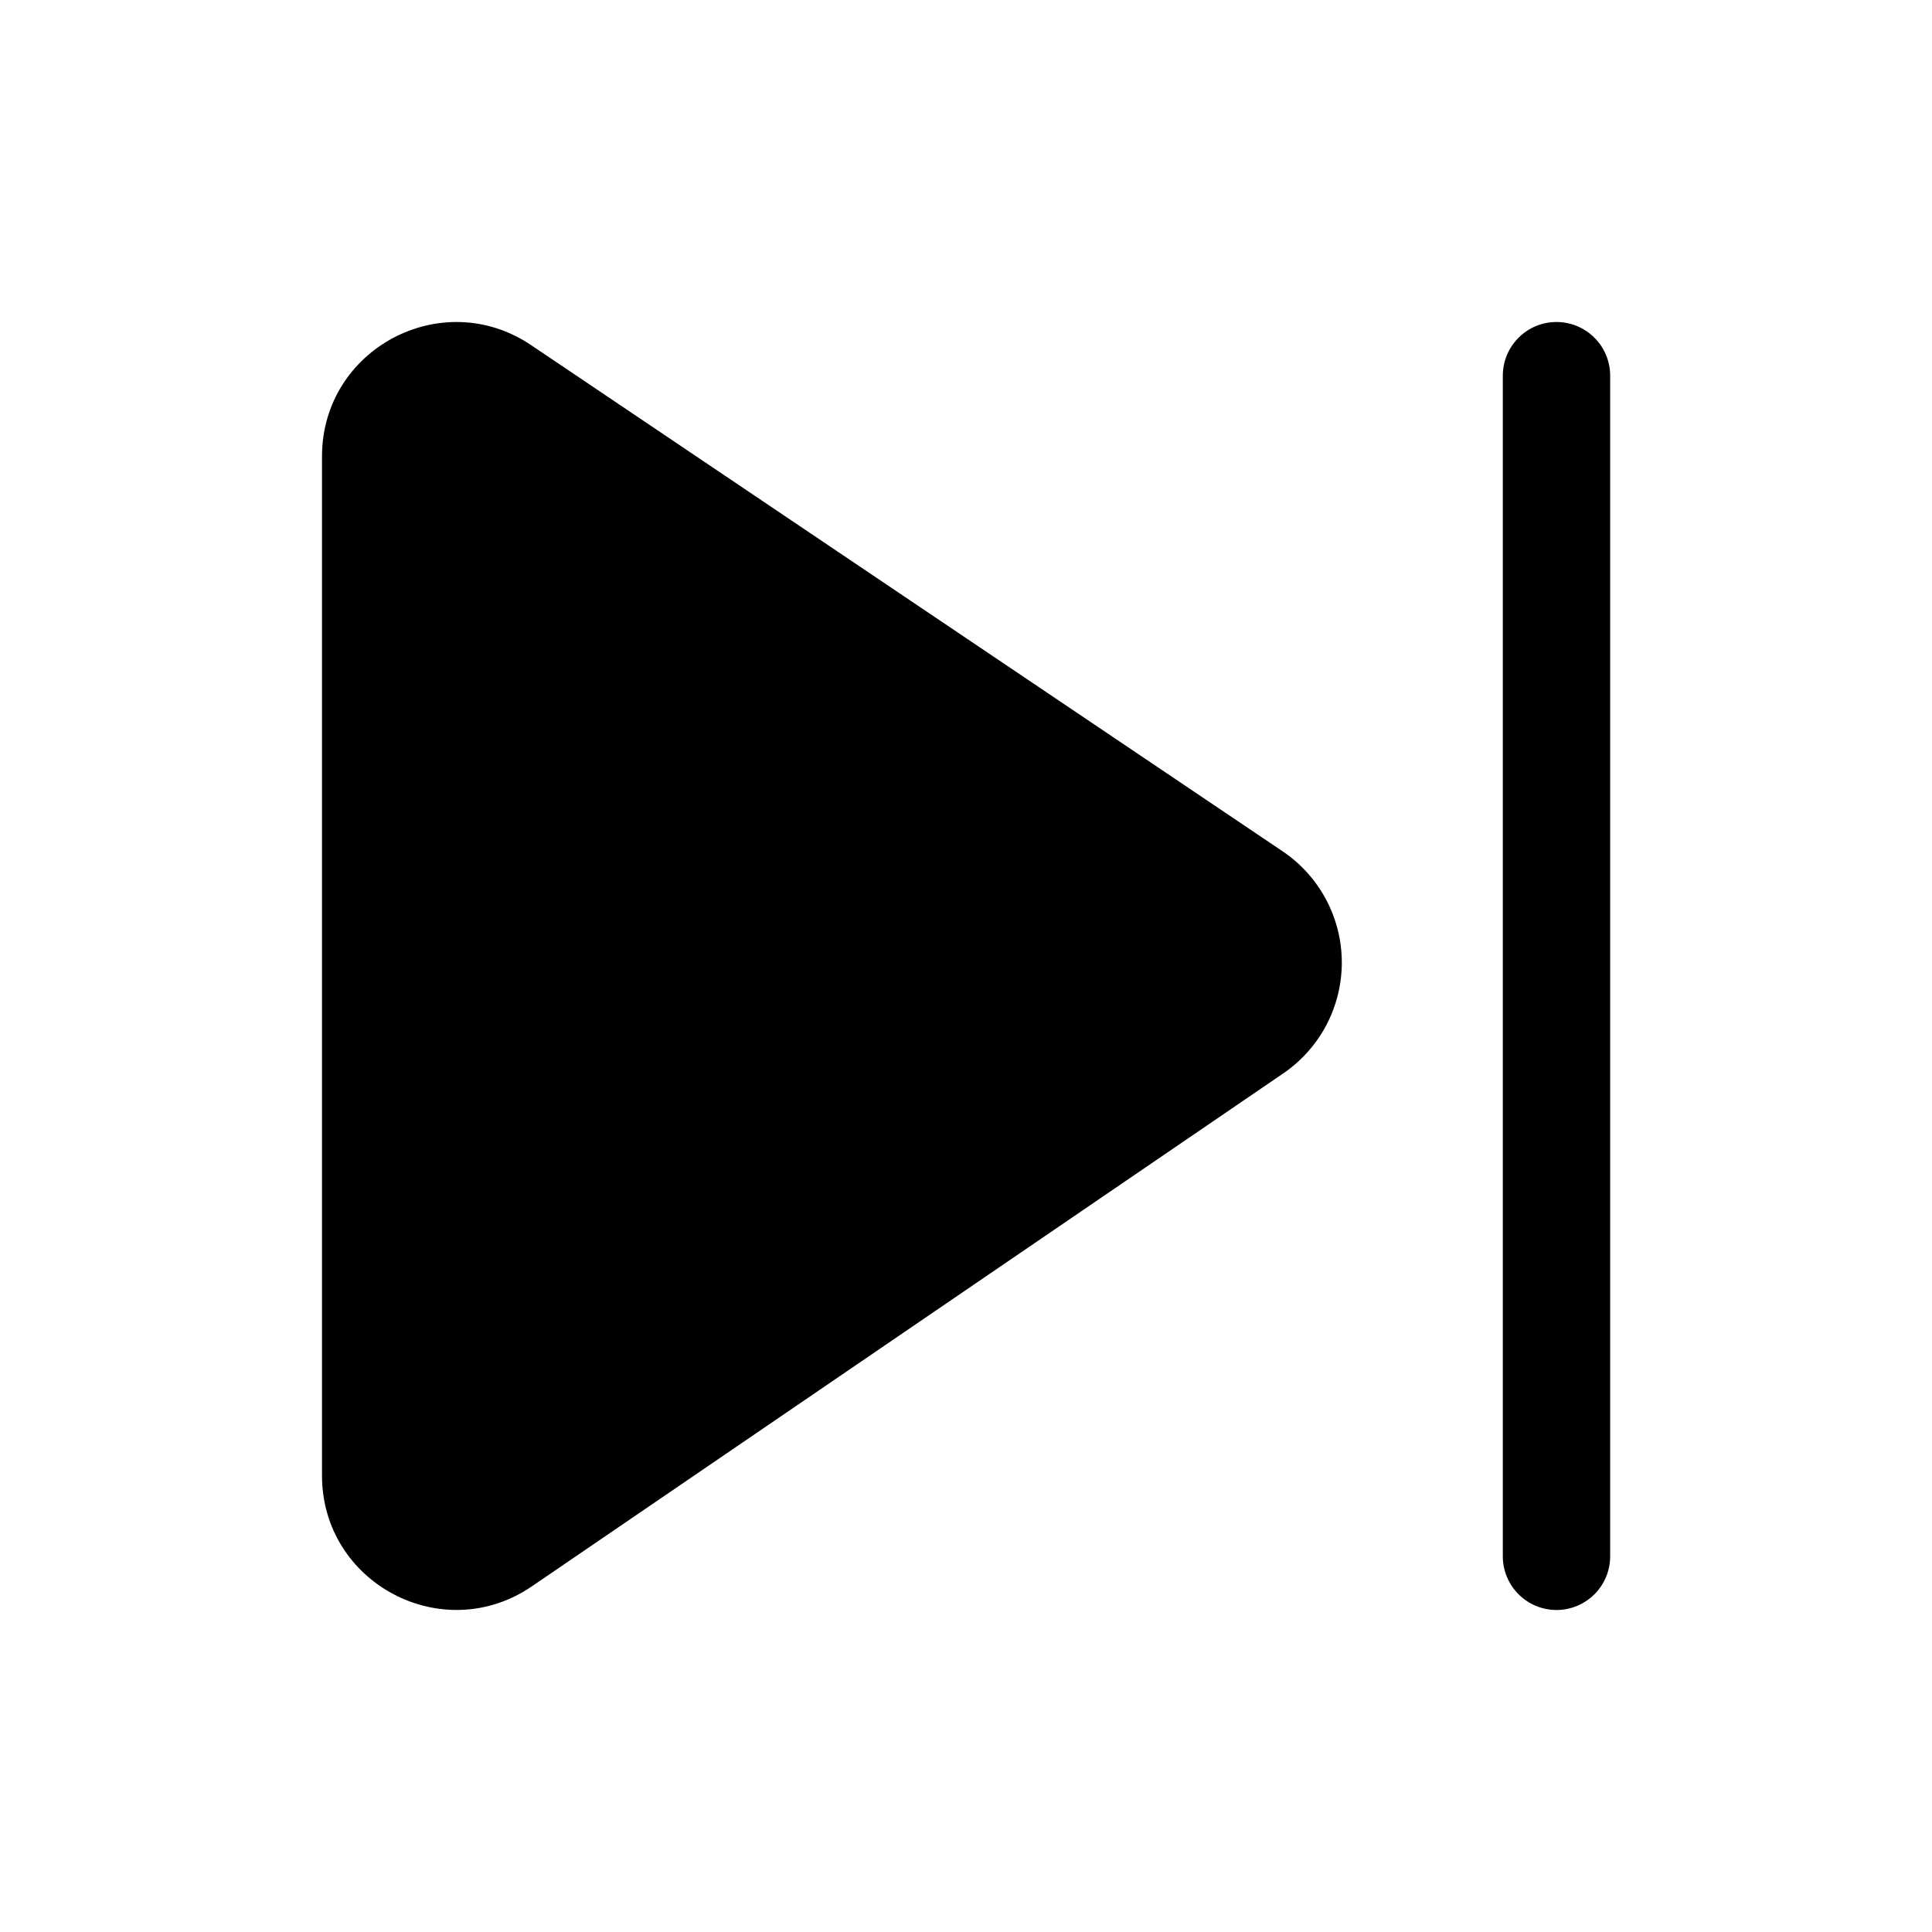 <svg width="48" height="48" viewBox="0 0 48 48" fill="none" xmlns="http://www.w3.org/2000/svg">
<path d="M37.337 9.333C37.337 8.98 37.478 8.641 37.728 8.391C37.978 8.14 38.317 8 38.671 8C39.024 8 39.363 8.14 39.614 8.391C39.864 8.641 40.004 8.98 40.004 9.333V38.667C40.004 39.02 39.864 39.359 39.614 39.609C39.363 39.859 39.024 40 38.671 40C38.317 40 37.978 39.859 37.728 39.609C37.478 39.359 37.337 39.02 37.337 38.667V9.333ZM8 11.339C8 8.669 10.981 7.083 13.196 8.575L31.867 21.151C32.318 21.455 32.688 21.865 32.944 22.345C33.2 22.825 33.335 23.36 33.337 23.904C33.338 24.448 33.207 24.984 32.954 25.466C32.7 25.948 32.333 26.36 31.884 26.667L13.213 39.413C11 40.923 8 39.339 8 36.659V11.341V11.339Z" fill="black"/>
</svg>
